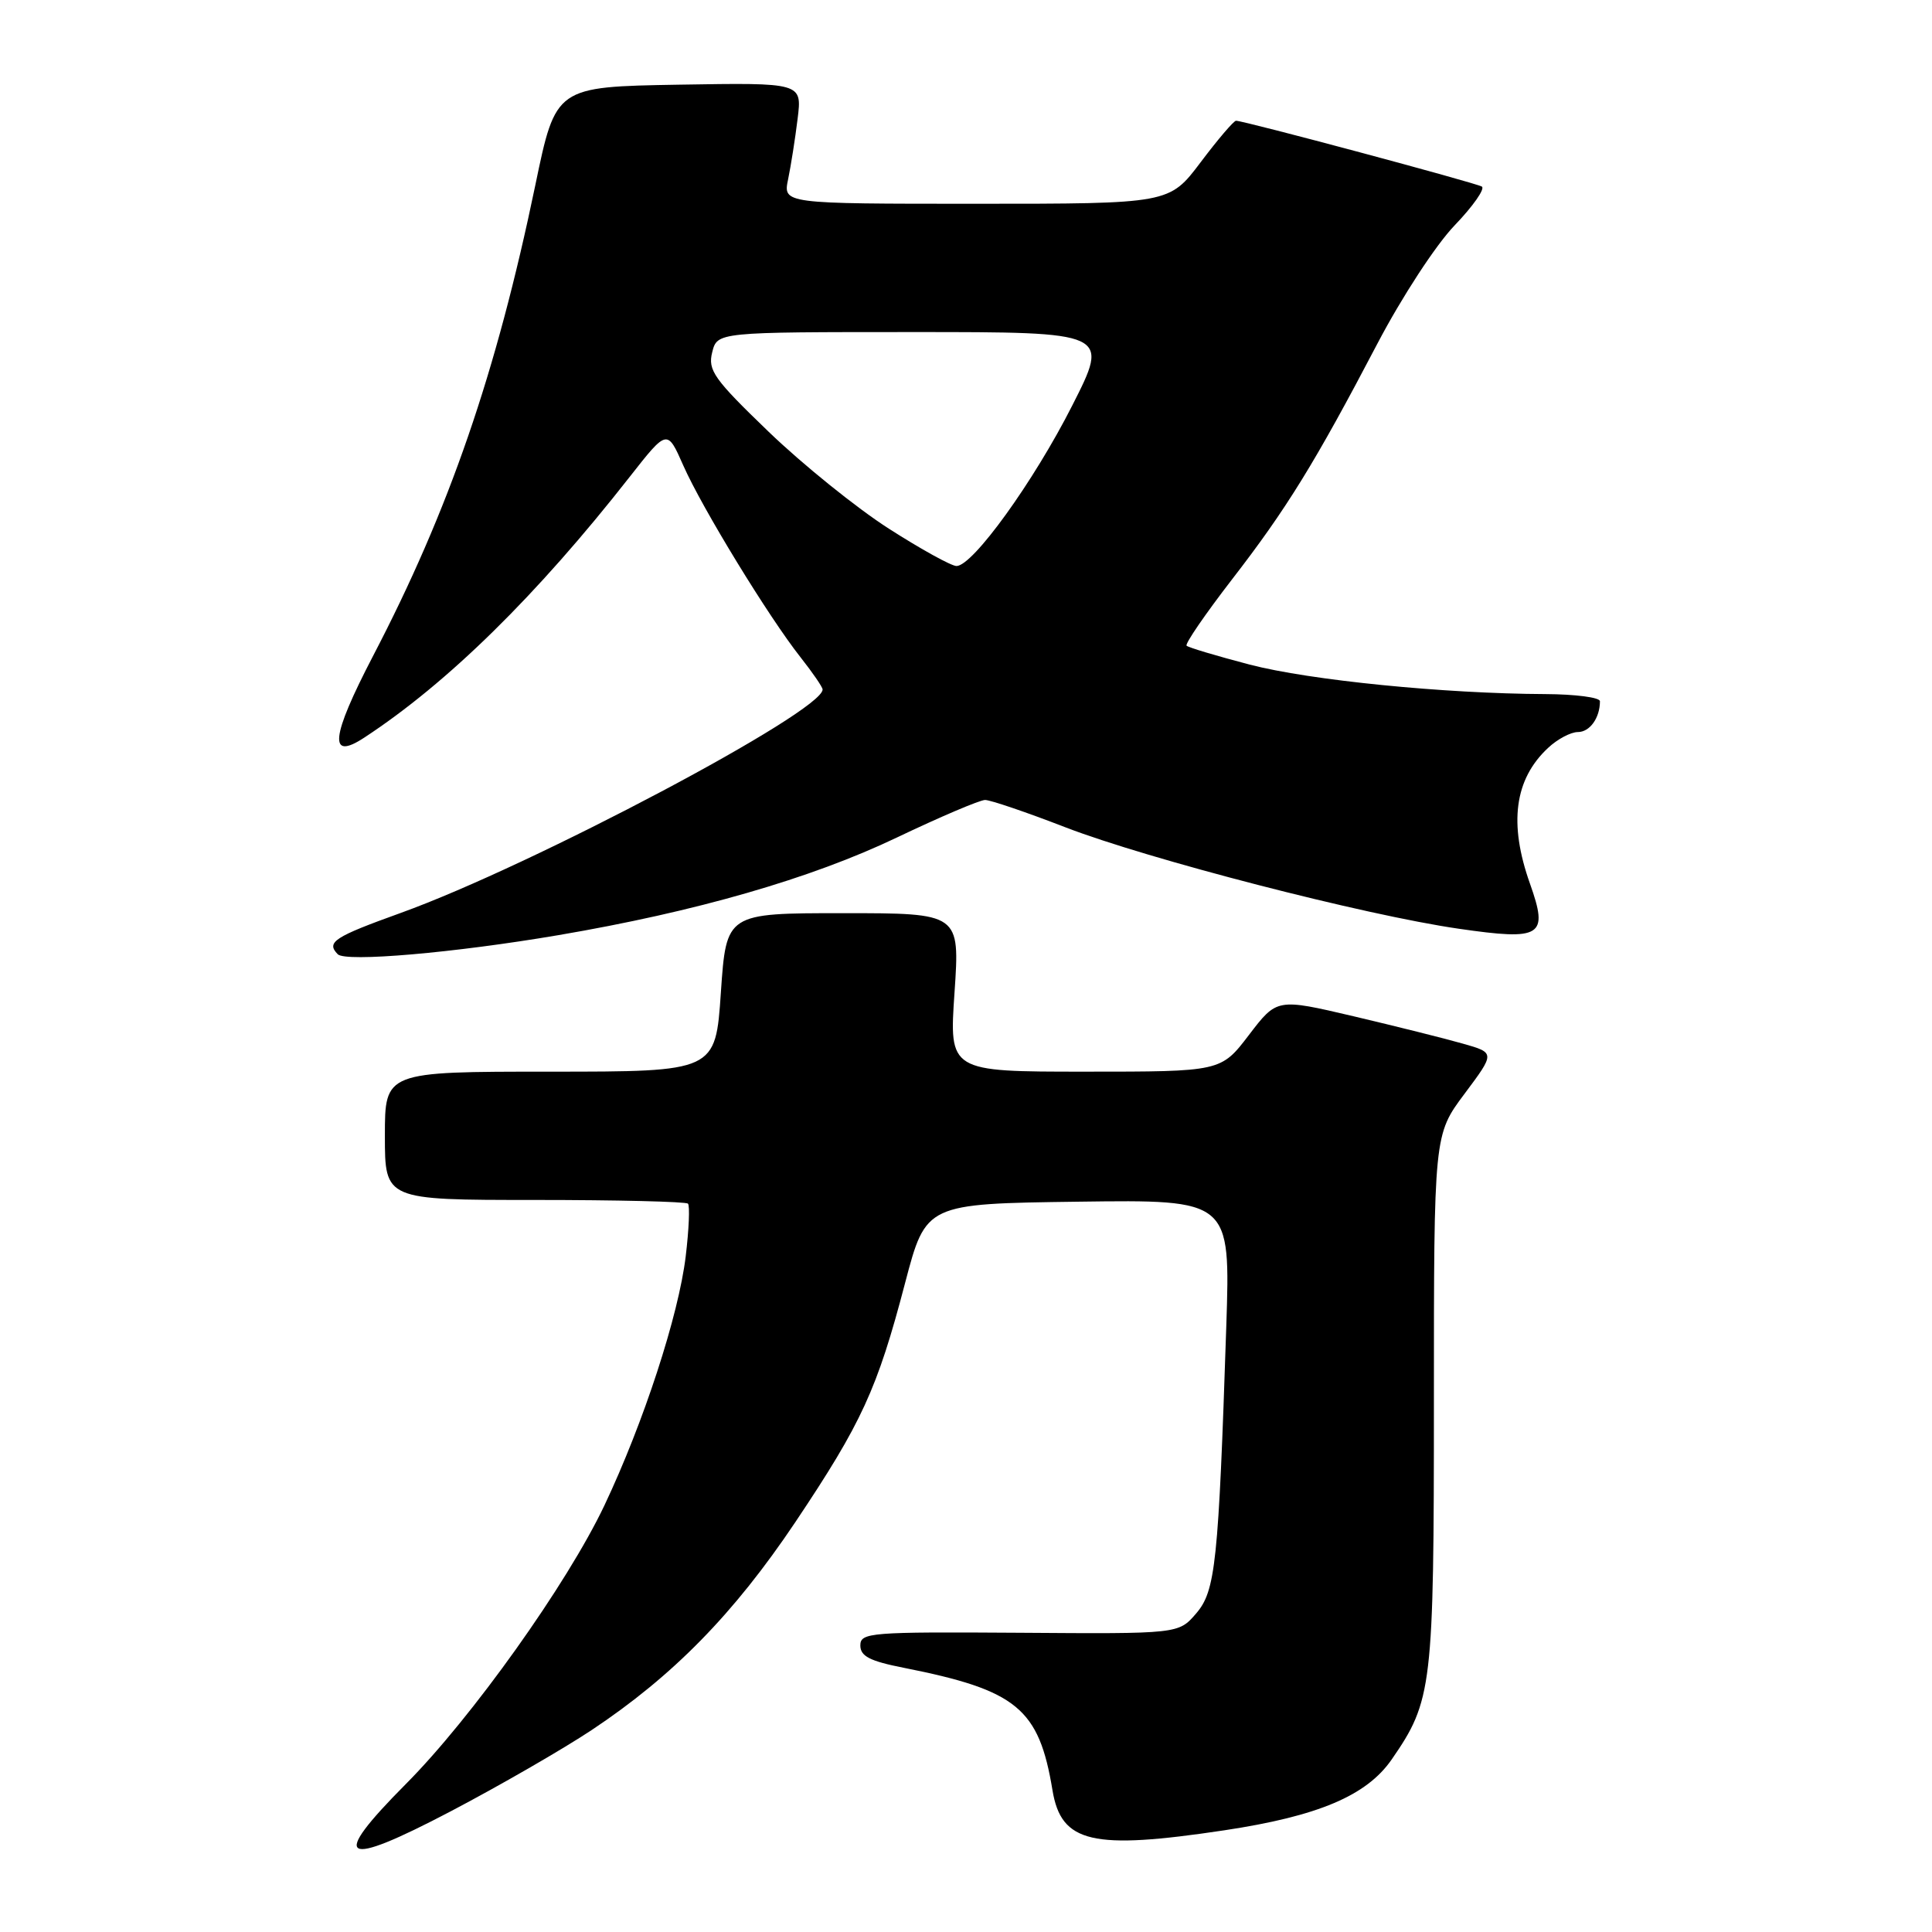 <?xml version="1.0" encoding="UTF-8" standalone="no"?>
<!DOCTYPE svg PUBLIC "-//W3C//DTD SVG 1.1//EN" "http://www.w3.org/Graphics/SVG/1.1/DTD/svg11.dtd" >
<svg xmlns="http://www.w3.org/2000/svg" xmlns:xlink="http://www.w3.org/1999/xlink" version="1.1" viewBox="0 0 256 256">
 <g >
 <path fill="currentColor"
d=" M 78.40 229.24 C 89.19 222.06 97.22 213.86 105.38 201.70 C 114.19 188.54 116.24 184.09 119.93 170.00 C 122.69 159.50 122.69 159.50 142.87 159.23 C 163.04 158.96 163.04 158.96 162.49 175.73 C 161.45 207.23 161.07 210.81 158.48 213.81 C 156.16 216.50 156.16 216.50 135.08 216.35 C 115.29 216.22 114.00 216.32 114.00 218.03 C 114.00 219.46 115.27 220.11 119.75 220.99 C 134.74 223.96 137.67 226.37 139.46 237.22 C 140.62 244.21 144.71 245.16 162.26 242.52 C 174.67 240.65 181.08 237.93 184.39 233.16 C 189.80 225.34 190.00 223.61 190.00 185.55 C 190.00 150.36 190.00 150.36 194.06 144.93 C 198.12 139.50 198.12 139.50 193.81 138.28 C 191.44 137.60 184.93 135.98 179.35 134.66 C 169.20 132.28 169.20 132.28 165.49 137.14 C 161.78 142.00 161.78 142.00 143.77 142.00 C 125.76 142.00 125.76 142.00 126.48 131.50 C 127.19 121.00 127.19 121.00 111.72 121.00 C 96.24 121.00 96.24 121.00 95.52 131.50 C 94.81 142.00 94.81 142.00 72.90 142.00 C 51.00 142.00 51.00 142.00 51.00 150.50 C 51.00 159.00 51.00 159.00 70.83 159.00 C 81.74 159.00 90.89 159.22 91.16 159.49 C 91.42 159.76 91.29 162.90 90.86 166.47 C 89.92 174.29 85.28 188.51 80.09 199.47 C 75.16 209.86 62.50 227.63 53.77 236.40 C 43.58 246.65 45.21 247.63 59.74 240.00 C 66.20 236.61 74.59 231.77 78.40 229.24 Z  M 74.00 123.91 C 92.21 120.81 107.44 116.42 118.81 110.99 C 124.55 108.25 129.83 106.00 130.53 106.00 C 131.23 106.00 136.00 107.62 141.14 109.61 C 152.16 113.86 180.82 121.26 193.28 123.06 C 204.32 124.66 205.21 124.09 202.73 117.09 C 199.89 109.11 200.67 103.25 205.13 99.10 C 206.36 97.94 208.14 97.00 209.08 97.00 C 210.66 97.00 212.00 95.12 212.00 92.92 C 212.00 92.41 208.74 91.99 204.75 91.97 C 191.34 91.91 173.56 90.14 165.58 88.06 C 161.23 86.92 157.47 85.80 157.23 85.56 C 156.99 85.32 159.69 81.39 163.22 76.81 C 170.46 67.45 174.21 61.38 182.53 45.50 C 185.75 39.36 190.26 32.45 192.74 29.87 C 195.19 27.32 196.81 25.00 196.35 24.72 C 195.52 24.22 164.84 16.00 163.78 16.00 C 163.48 16.00 161.37 18.47 159.09 21.50 C 154.94 27.00 154.94 27.00 129.34 27.00 C 103.75 27.00 103.75 27.00 104.43 23.75 C 104.80 21.96 105.37 18.35 105.69 15.72 C 106.28 10.95 106.28 10.95 89.96 11.22 C 73.64 11.50 73.64 11.50 70.94 24.50 C 65.75 49.48 59.51 67.59 49.42 86.94 C 43.83 97.68 43.49 100.88 48.28 97.73 C 59.30 90.51 71.12 78.91 83.45 63.17 C 88.41 56.85 88.41 56.85 90.54 61.68 C 93.03 67.32 101.88 81.79 106.08 87.10 C 107.68 89.13 109.00 91.05 109.00 91.36 C 109.00 94.30 70.53 114.68 53.15 120.95 C 44.24 124.16 43.20 124.84 44.75 126.44 C 45.79 127.51 60.19 126.26 74.00 123.91 Z  M 117.76 70.04 C 113.50 67.31 106.35 61.54 101.86 57.22 C 94.59 50.22 93.77 49.06 94.37 46.68 C 95.04 44.00 95.04 44.00 121.03 44.00 C 147.02 44.00 147.02 44.00 142.07 53.75 C 136.96 63.83 128.90 75.00 126.74 75.00 C 126.06 75.00 122.02 72.77 117.76 70.04 Z "/>
</g>
</svg>